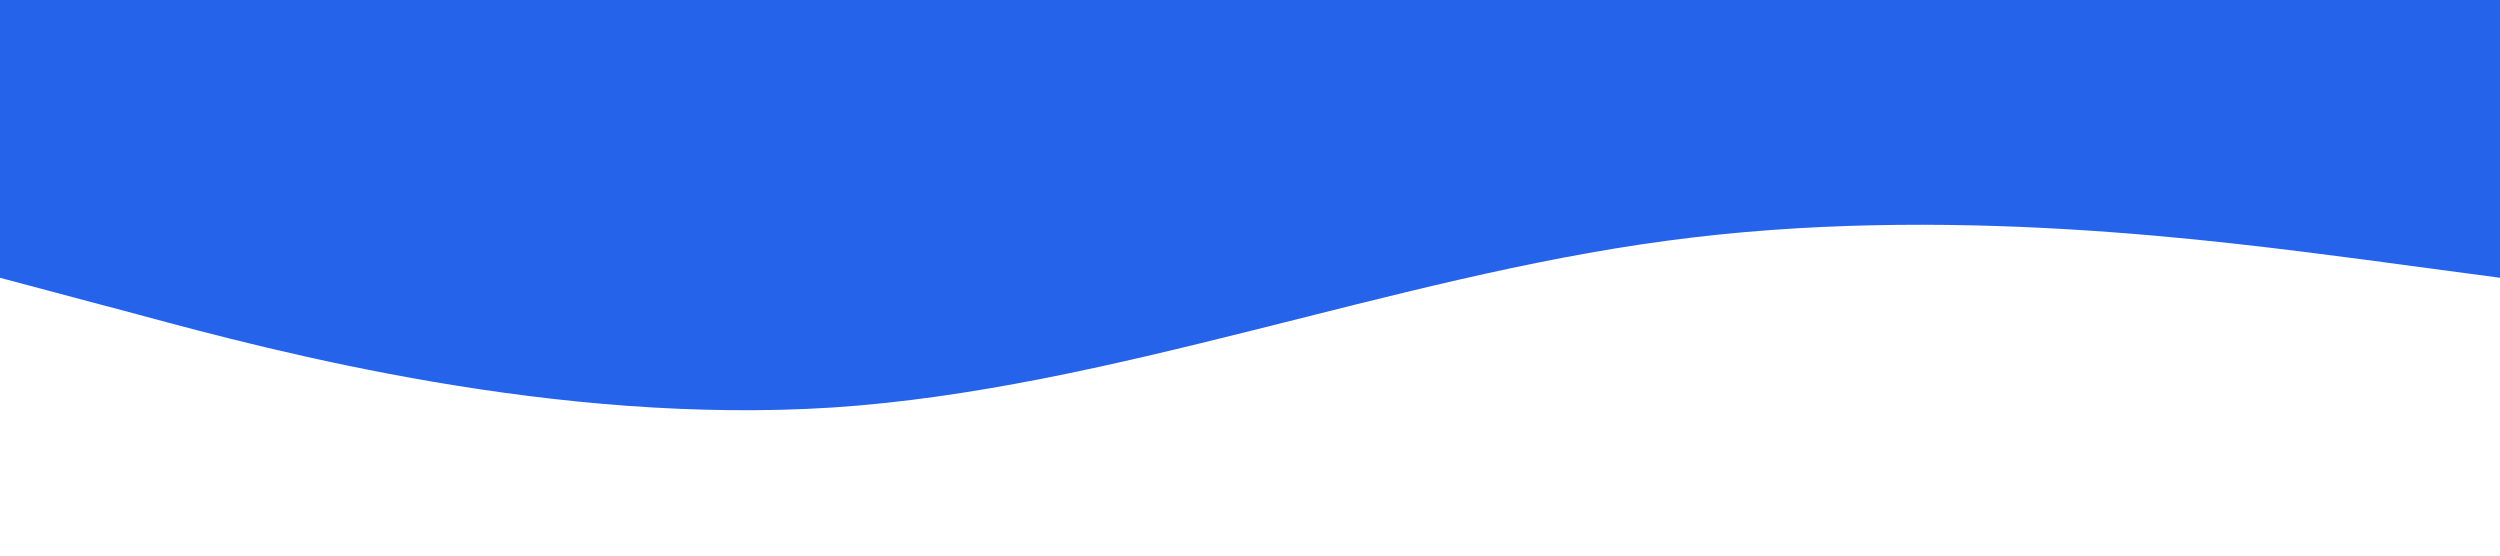 <?xml version="1.0" standalone="no"?><svg xmlns="http://www.w3.org/2000/svg" viewBox="0 0 1440 320"><path fill="#2563EB" fill-opacity="1" d="M0,160L80,181.3C160,203,320,245,480,234.7C640,224,800,160,960,138.7C1120,117,1280,139,1360,149.3L1440,160L1440,0L1360,0C1280,0,1120,0,960,0C800,0,640,0,480,0C320,0,160,0,80,0L0,0Z"></path></svg>